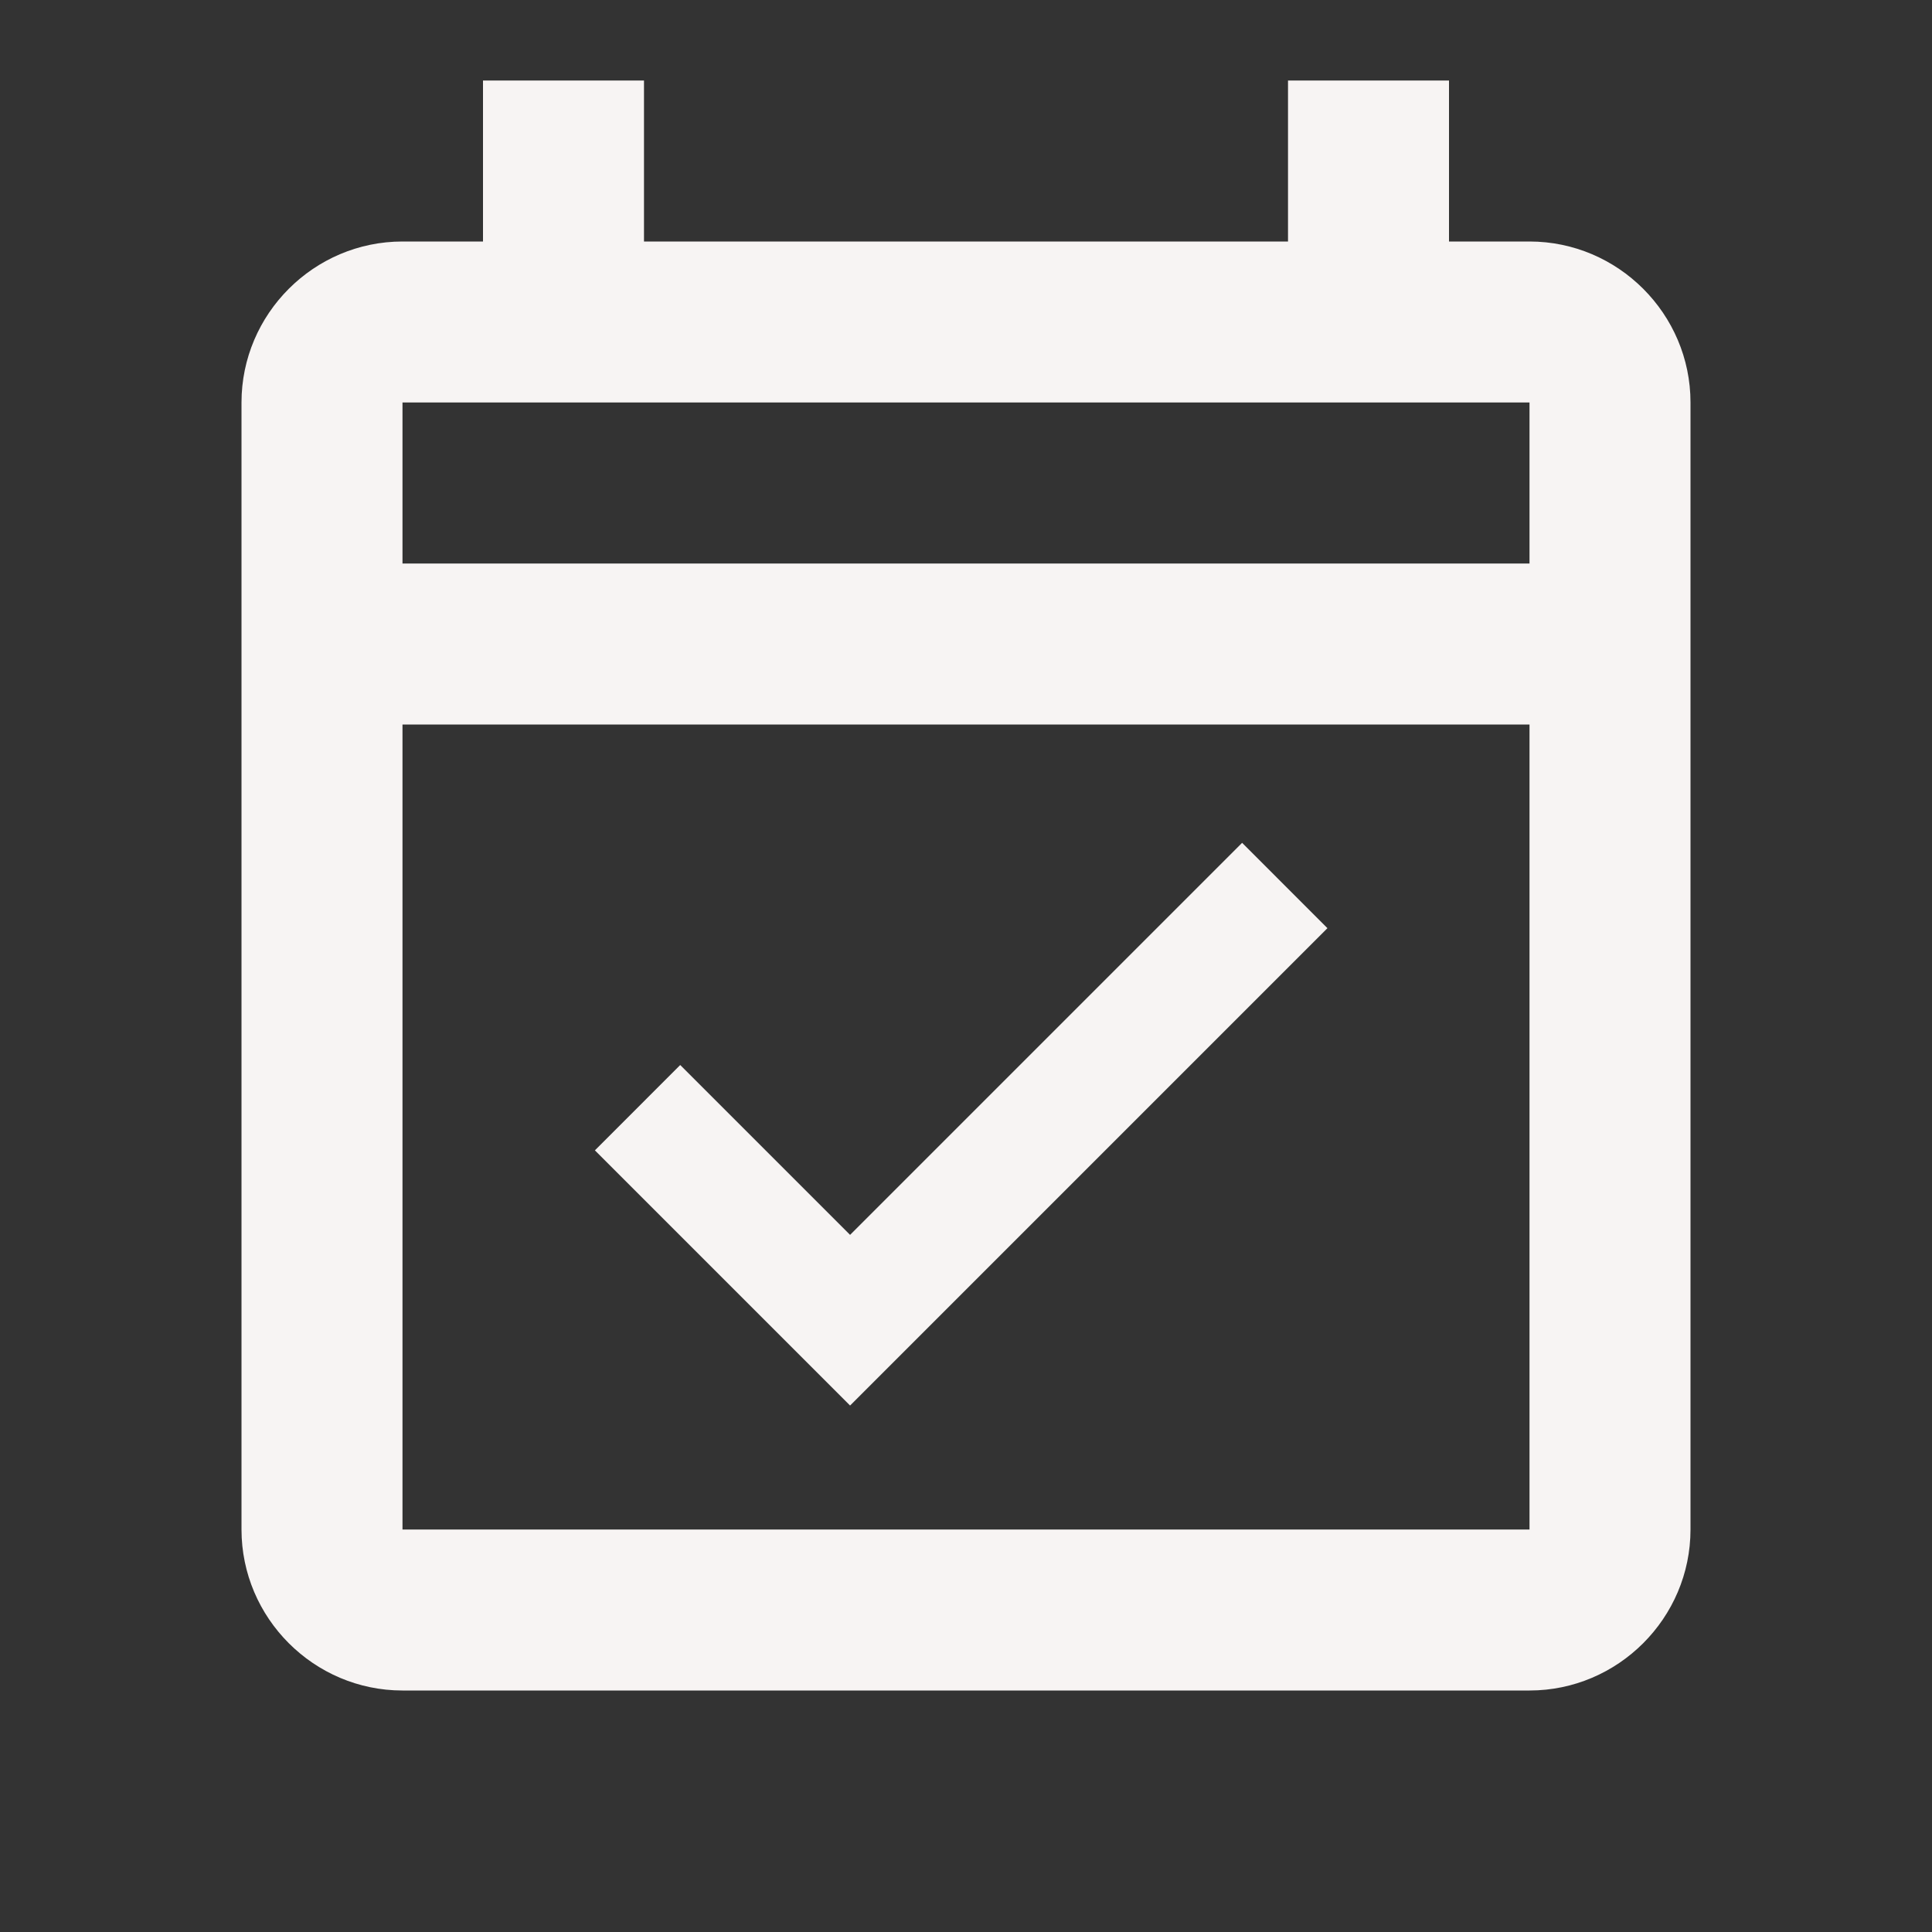 <svg width="100" height="100" viewBox="0 0 100 100" fill="none" xmlns="http://www.w3.org/2000/svg">
<rect x="0" y="0" width="100" height="100" fill="#333333" stroke="none"/>
<path d="M79.167 12.5H75V4.167H66.667V12.5H33.333V4.167H25V12.5H20.833C16.25 12.5 12.5 16.25 12.5 20.833V79.167C12.5 83.75 16.25 87.5 20.833 87.5H79.167C83.75 87.5 87.5 83.75 87.5 79.167V20.833C87.5 16.25 83.75 12.5 79.167 12.5ZM79.167 79.167H20.833V37.5H79.167V79.167ZM20.833 29.167V20.833H79.167V29.167H20.833ZM44 72.75L68.708 48.042L64.292 43.625L44 63.917L35.208 55.125L30.792 59.542L44 72.75Z" fill="#F7F4F3"/>
</svg>
